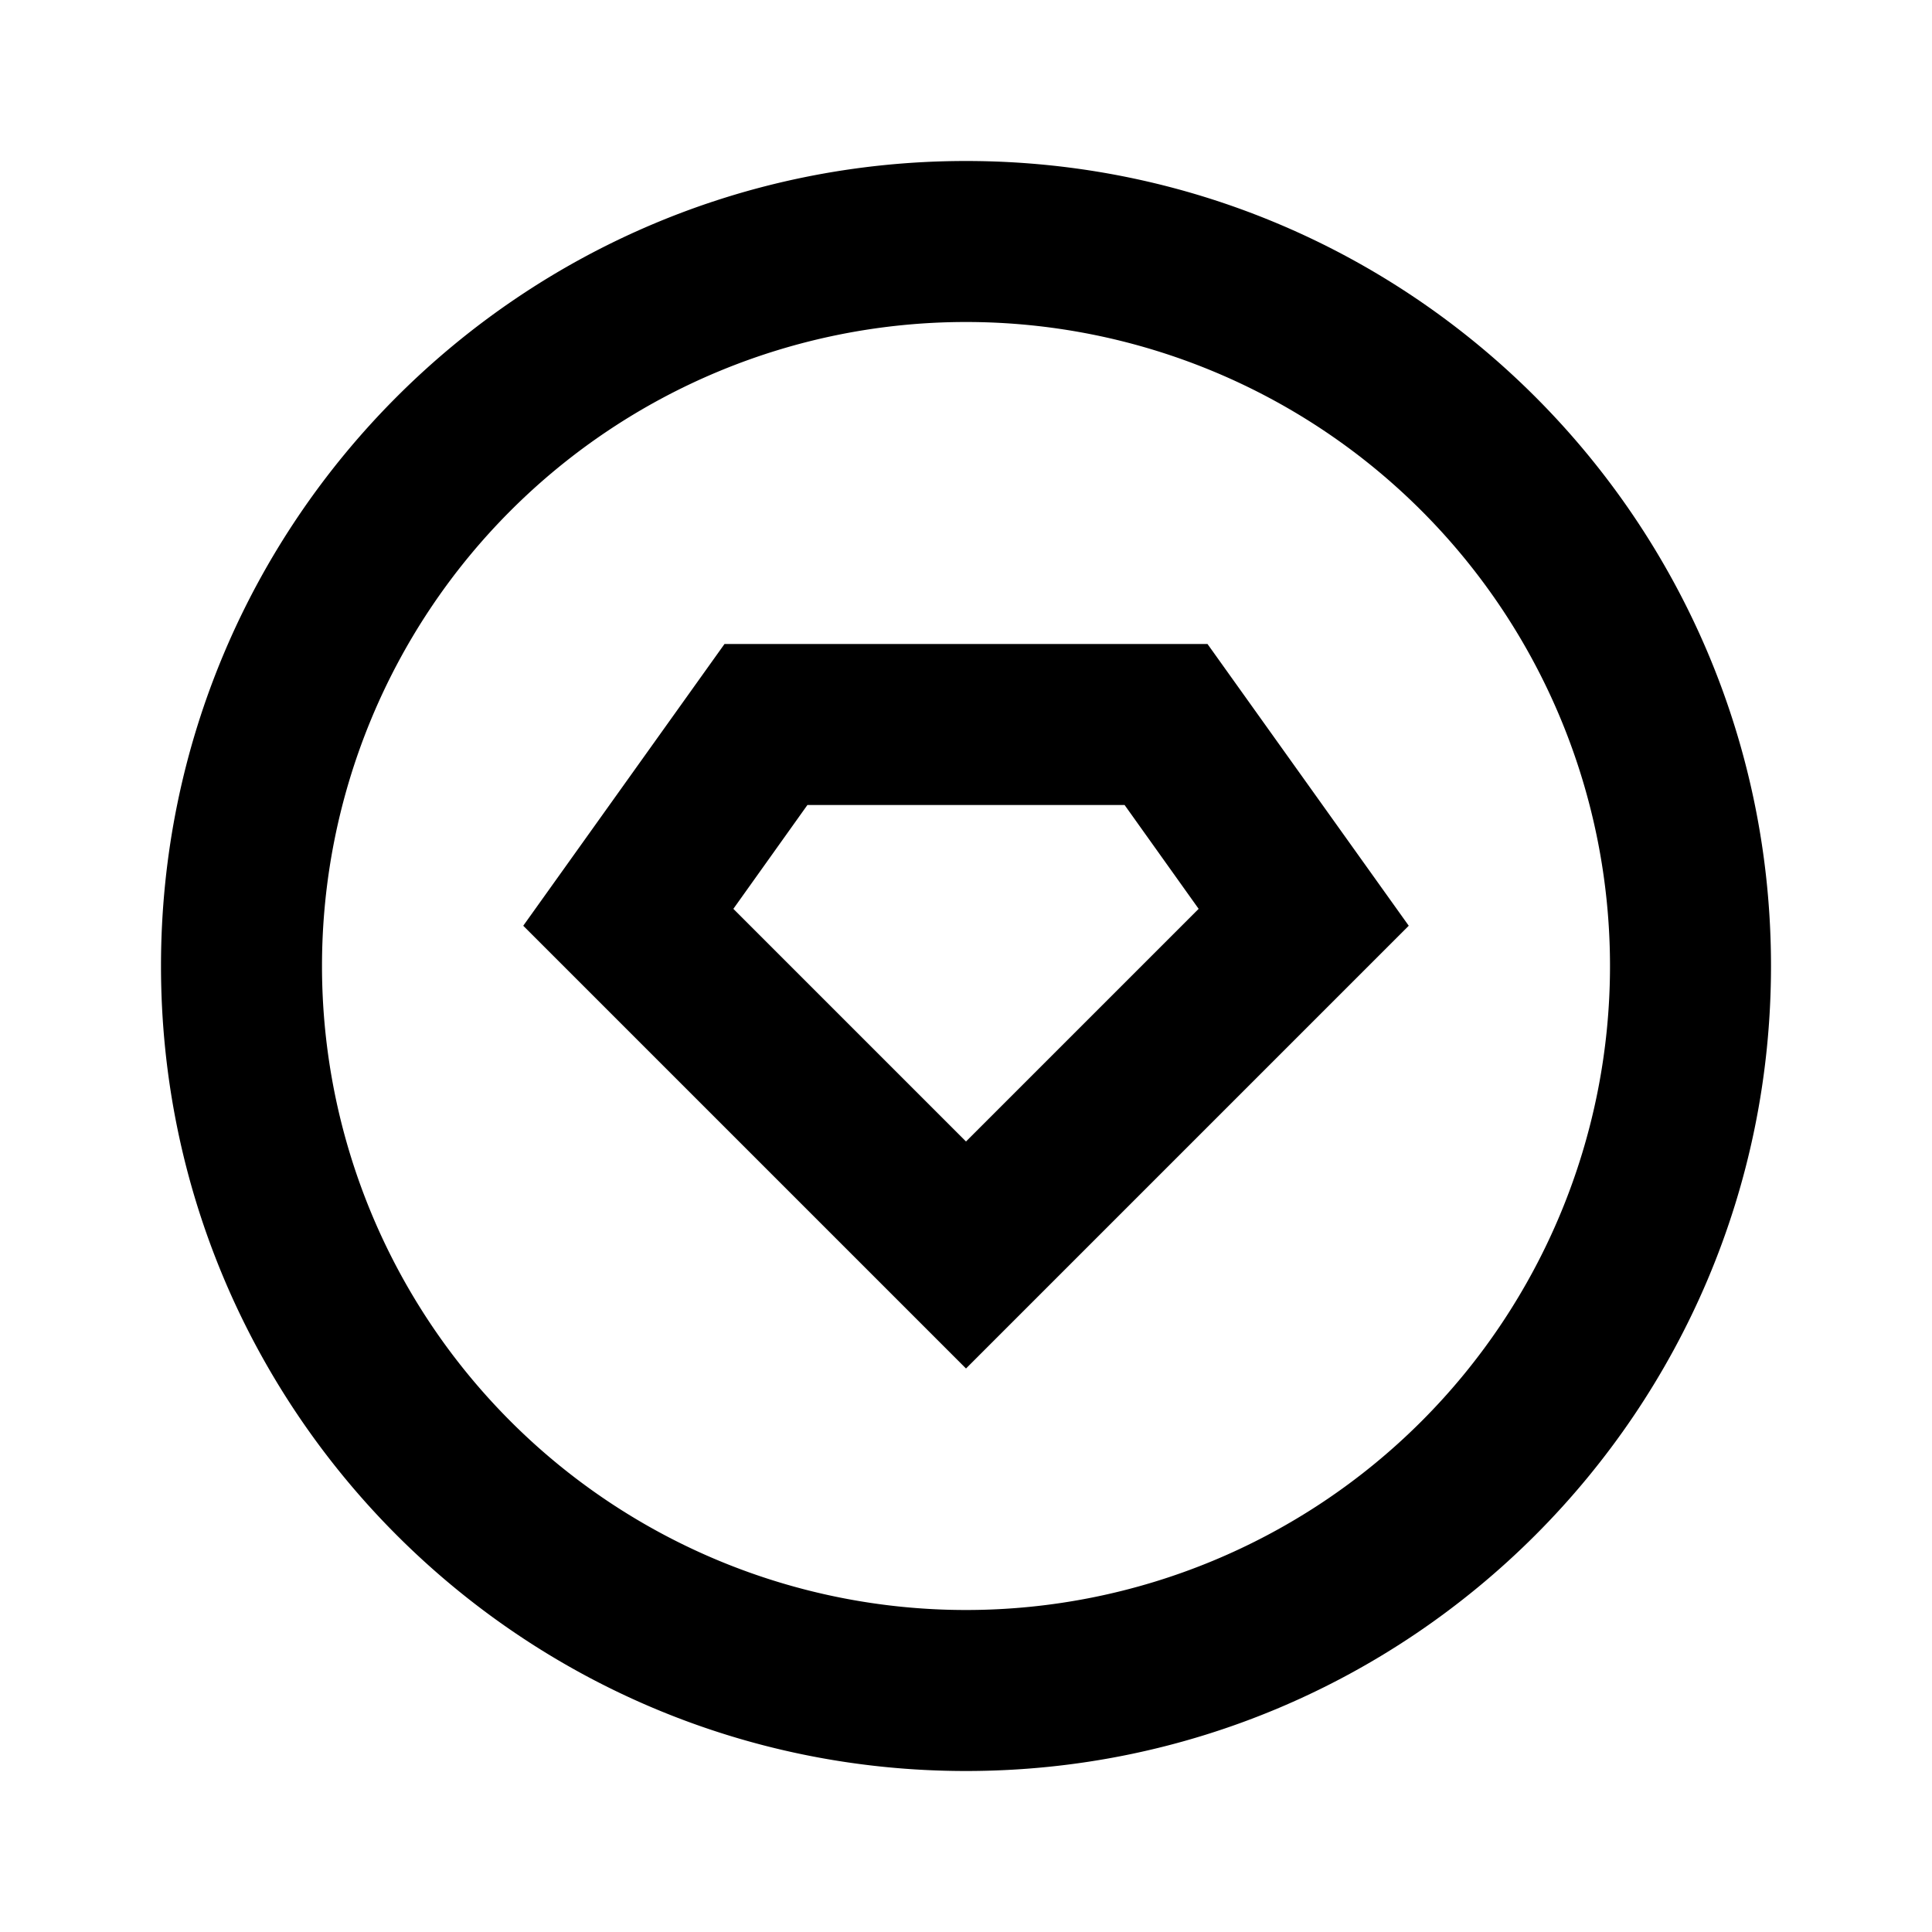 <svg xmlns="http://www.w3.org/2000/svg" viewBox="0 0 24 24">
    <g>
        <path
            d="M12 22C6.477 22 2 17.523 2 12S6.477 2 12 2s10 4.477 10 10-4.477 10-10 10zm0-2a8 8 0 1 0 0-16 8 8 0 0 0 0 16zM9 8h6l2.5 3.5L12 17l-5.5-5.5L9 8zm1.03 2l-.92 1.29L12 14.18l2.89-2.89-.92-1.29h-3.94z" />
    </g>
</svg>
